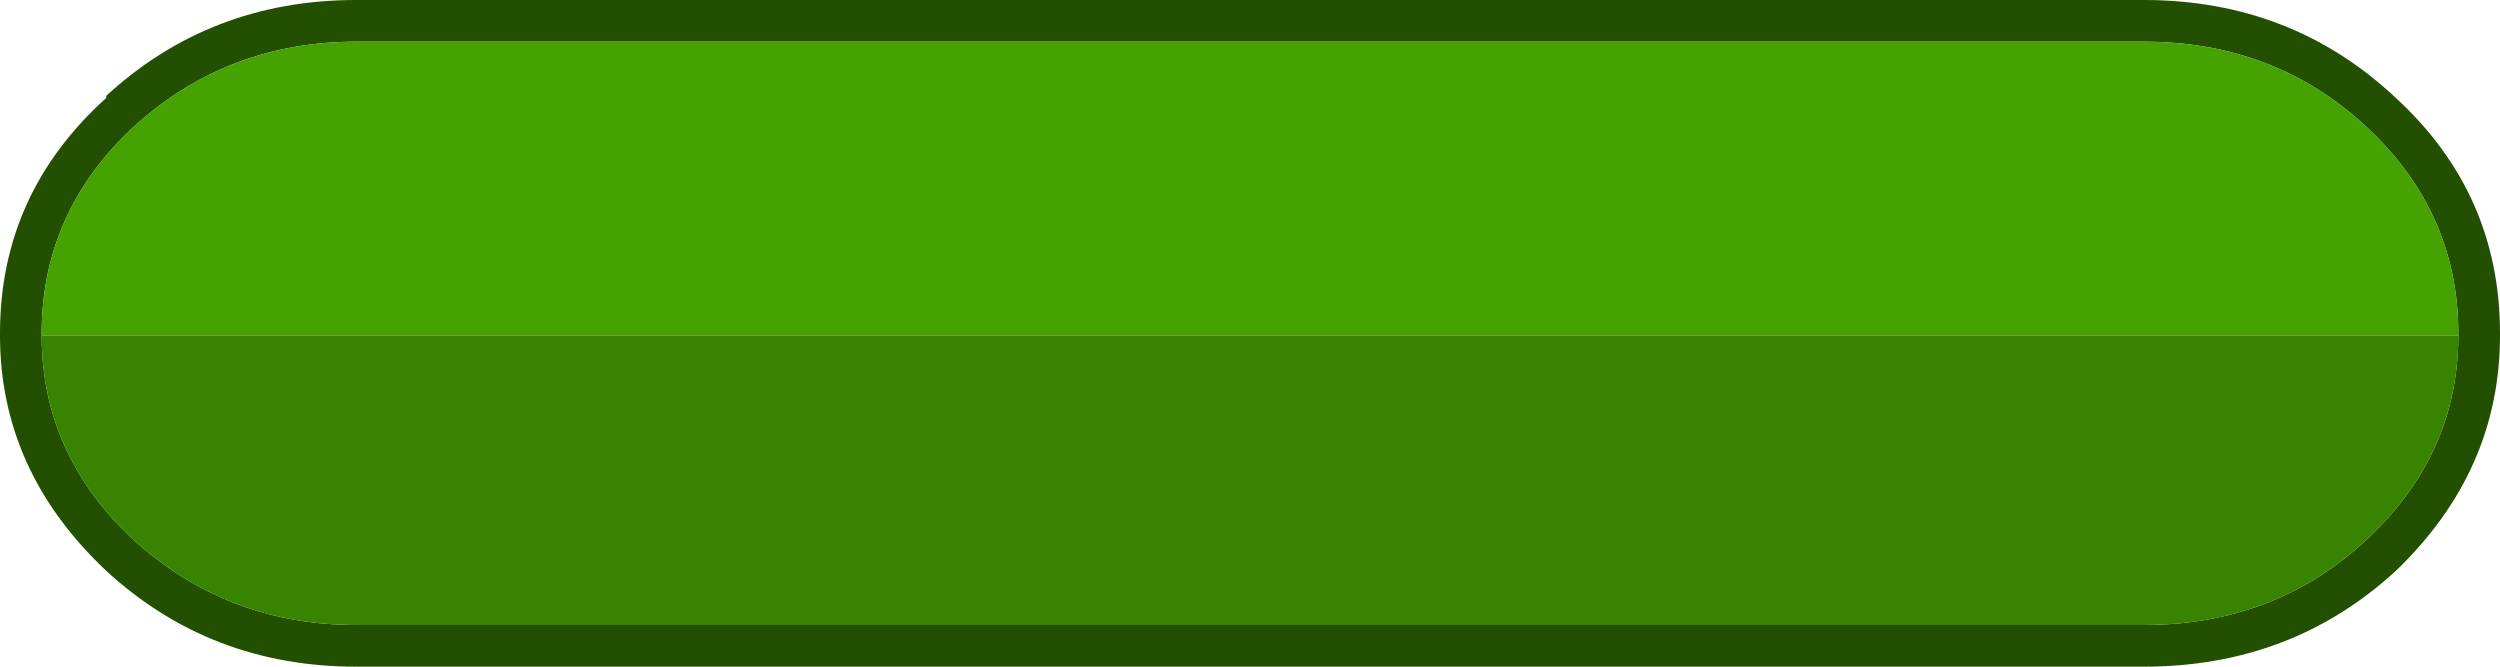 <?xml version="1.0" encoding="UTF-8" standalone="no"?>
<svg xmlns:ffdec="https://www.free-decompiler.com/flash" xmlns:xlink="http://www.w3.org/1999/xlink" ffdec:objectType="shape" height="16.0px" width="60.0px" xmlns="http://www.w3.org/2000/svg">
  <g transform="matrix(1.0, 0.0, 0.0, 1.0, 0.0, 0.0)">
    <path d="M0.0 8.0 Q0.0 4.65 2.55 2.35 L2.55 2.3 Q5.05 0.0 8.55 0.0 L51.45 0.0 Q55.0 0.0 57.5 2.35 60.0 4.65 60.0 8.0 L60.0 8.05 Q60.0 11.3 57.5 13.7 55.0 16.0 51.45 16.0 L8.55 16.0 Q5.05 16.0 2.55 13.7 0.0 11.3 0.0 8.05 L0.0 8.0 M59.0 8.05 L59.0 8.0 Q59.0 5.1 56.8 3.05 54.6 1.0 51.45 1.0 L8.55 1.0 Q5.45 1.0 3.2 3.05 1.0 5.1 1.0 8.0 L1.0 8.05 Q1.0 10.9 3.2 12.95 5.45 15.0 8.55 15.0 L51.45 15.0 Q54.6 15.0 56.8 12.95 59.0 10.9 59.0 8.05" fill="#224f00" fill-rule="evenodd" stroke="none"/>
    <path d="M1.0 8.05 L1.0 8.0 Q1.0 5.1 3.2 3.05 5.45 1.0 8.55 1.0 L51.45 1.0 Q54.6 1.0 56.8 3.05 59.0 5.1 59.0 8.0 L59.0 8.05 1.0 8.05" fill="#45a200" fill-rule="evenodd" stroke="none"/>
    <path d="M59.0 8.05 Q59.0 10.9 56.8 12.95 54.6 15.0 51.45 15.0 L8.55 15.0 Q5.45 15.0 3.2 12.95 1.0 10.9 1.0 8.05 L59.0 8.05" fill="#388400" fill-rule="evenodd" stroke="none"/>
  </g>
</svg>
